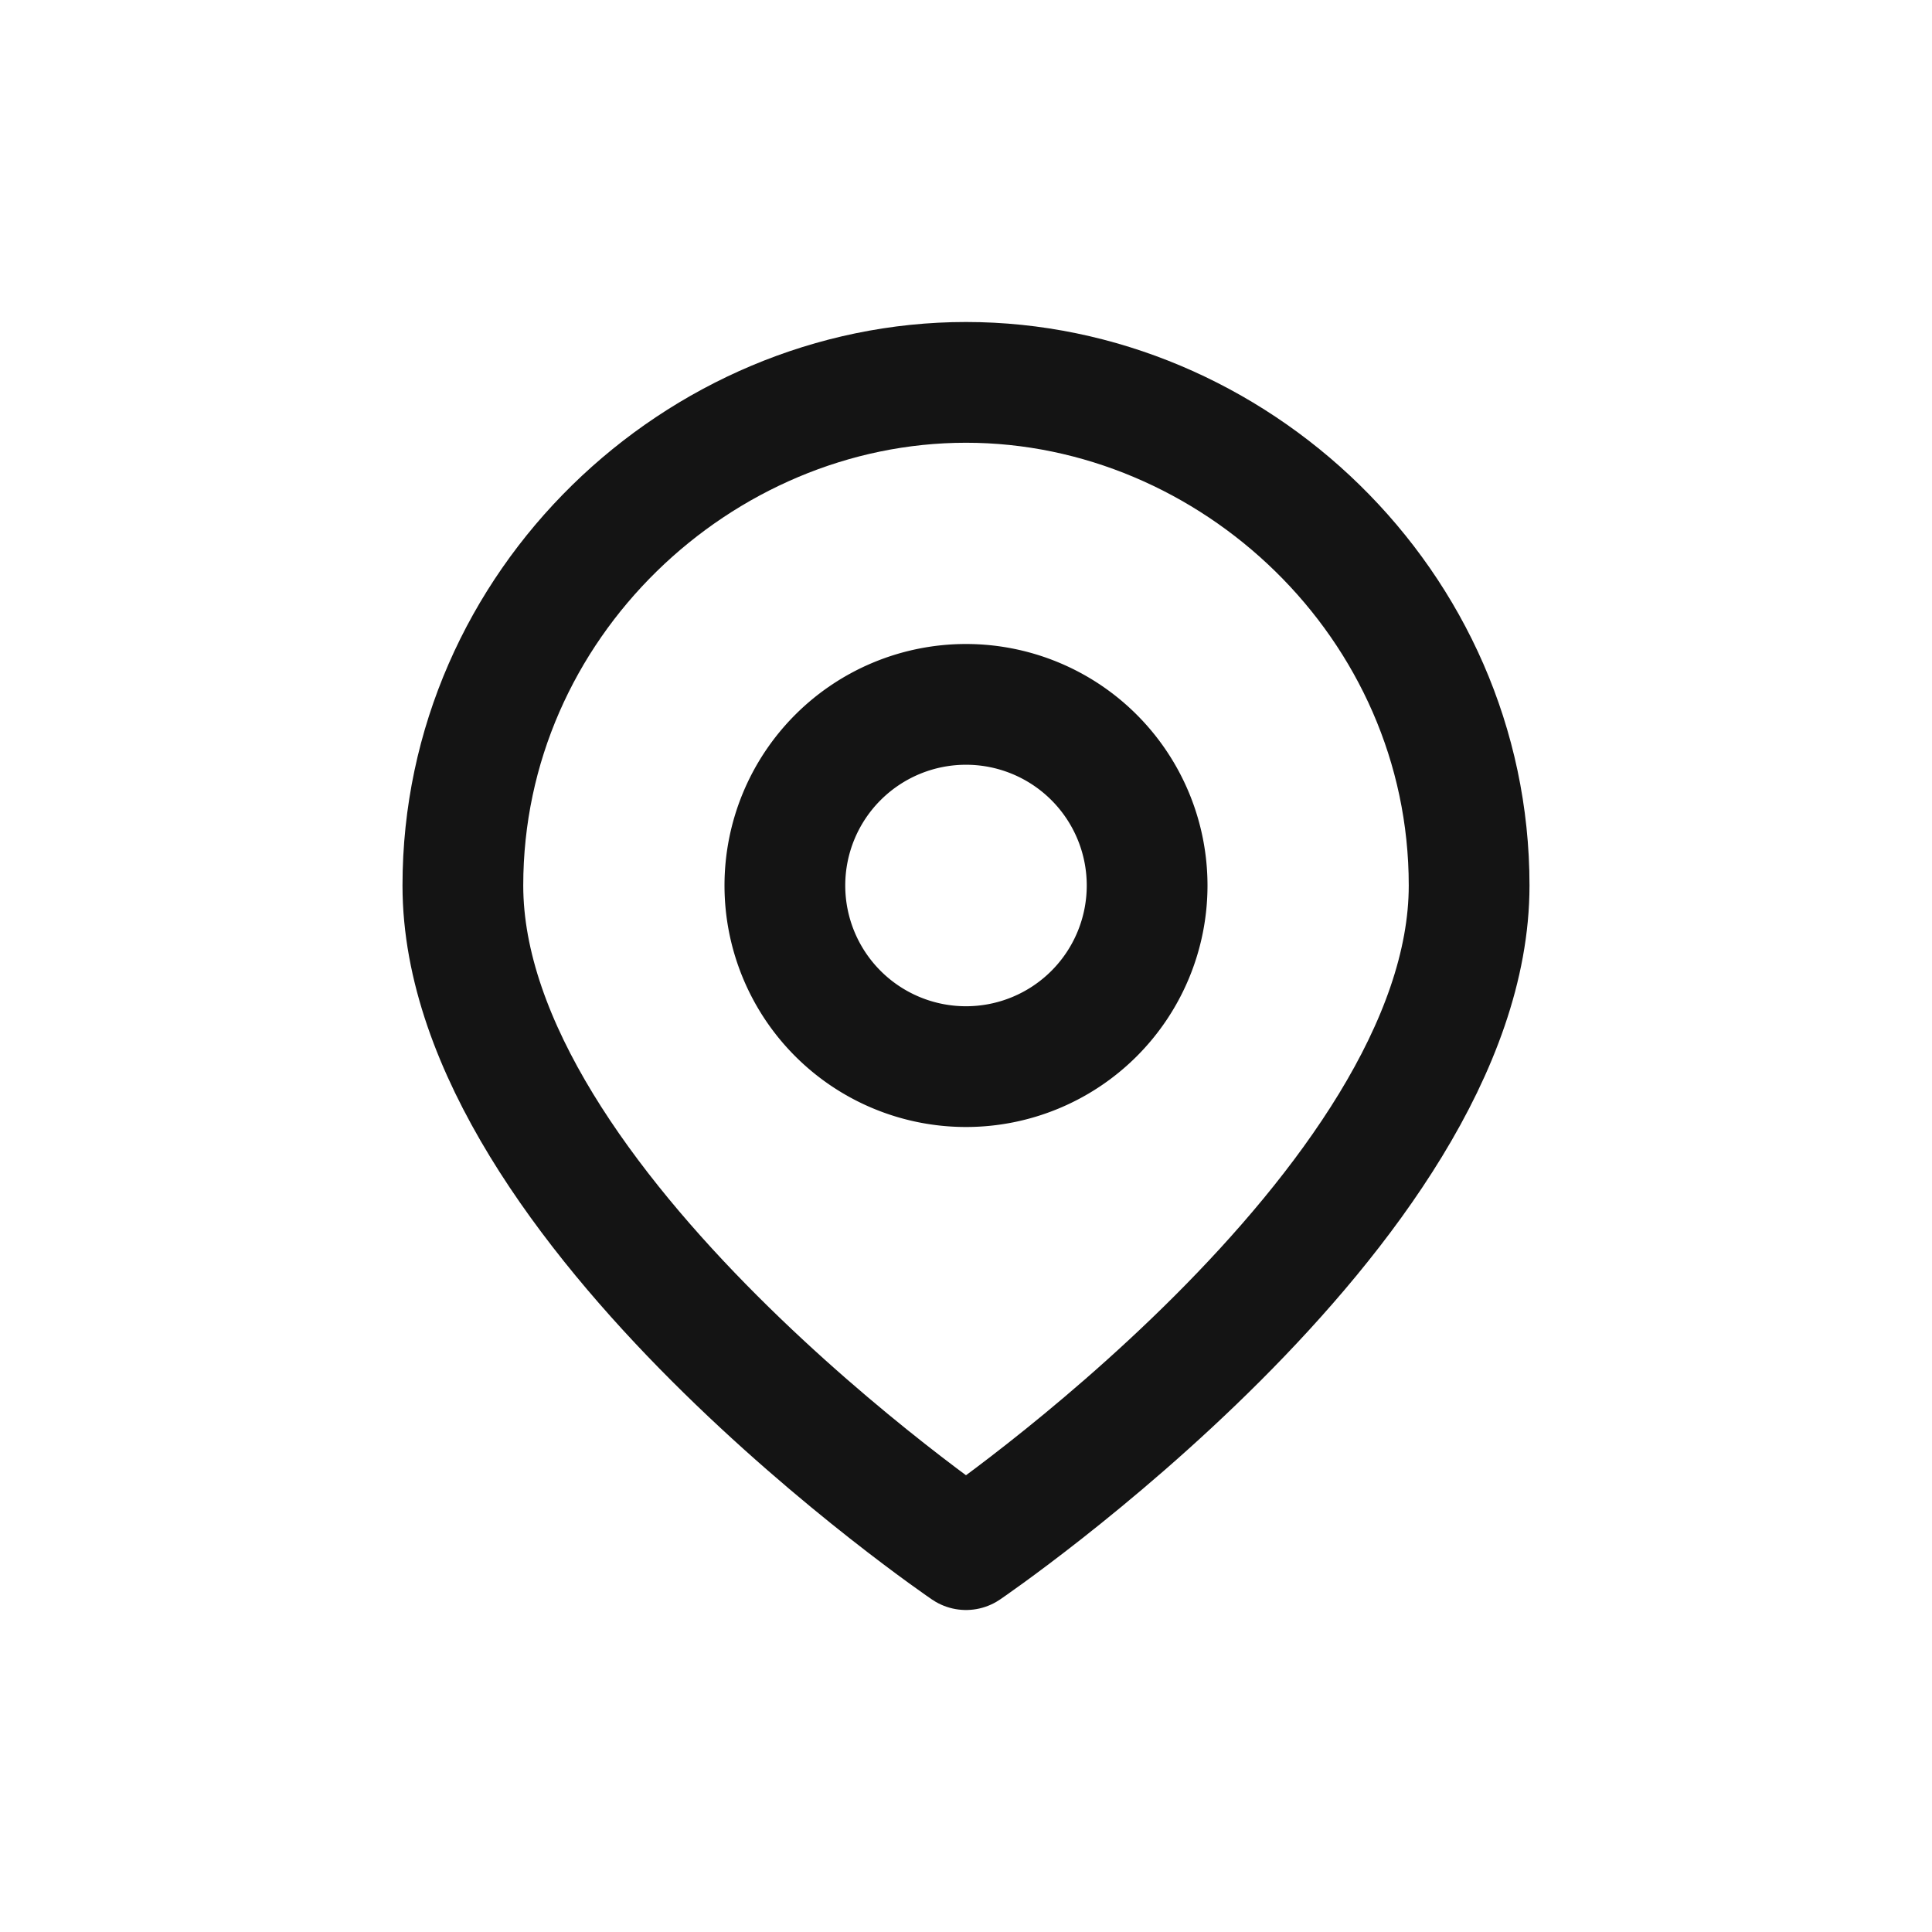 <svg xmlns="http://www.w3.org/2000/svg" fill="none" viewBox="0 0 24 24" class="acv-icon"><path stroke="#141414" stroke-linecap="round" stroke-linejoin="round" stroke-width="1.5" d="M18.25 11c0 4-6.25 8.25-6.25 8.25S5.75 15 5.75 11c0-3.5 2.936-6.25 6.25-6.25S18.25 7.5 18.25 11Z"/><path stroke="#141414" stroke-linecap="round" stroke-linejoin="round" stroke-width="1.5" d="M14.25 11a2.25 2.25 0 1 1-4.5 0 2.25 2.25 0 0 1 4.5 0Z"/></svg>